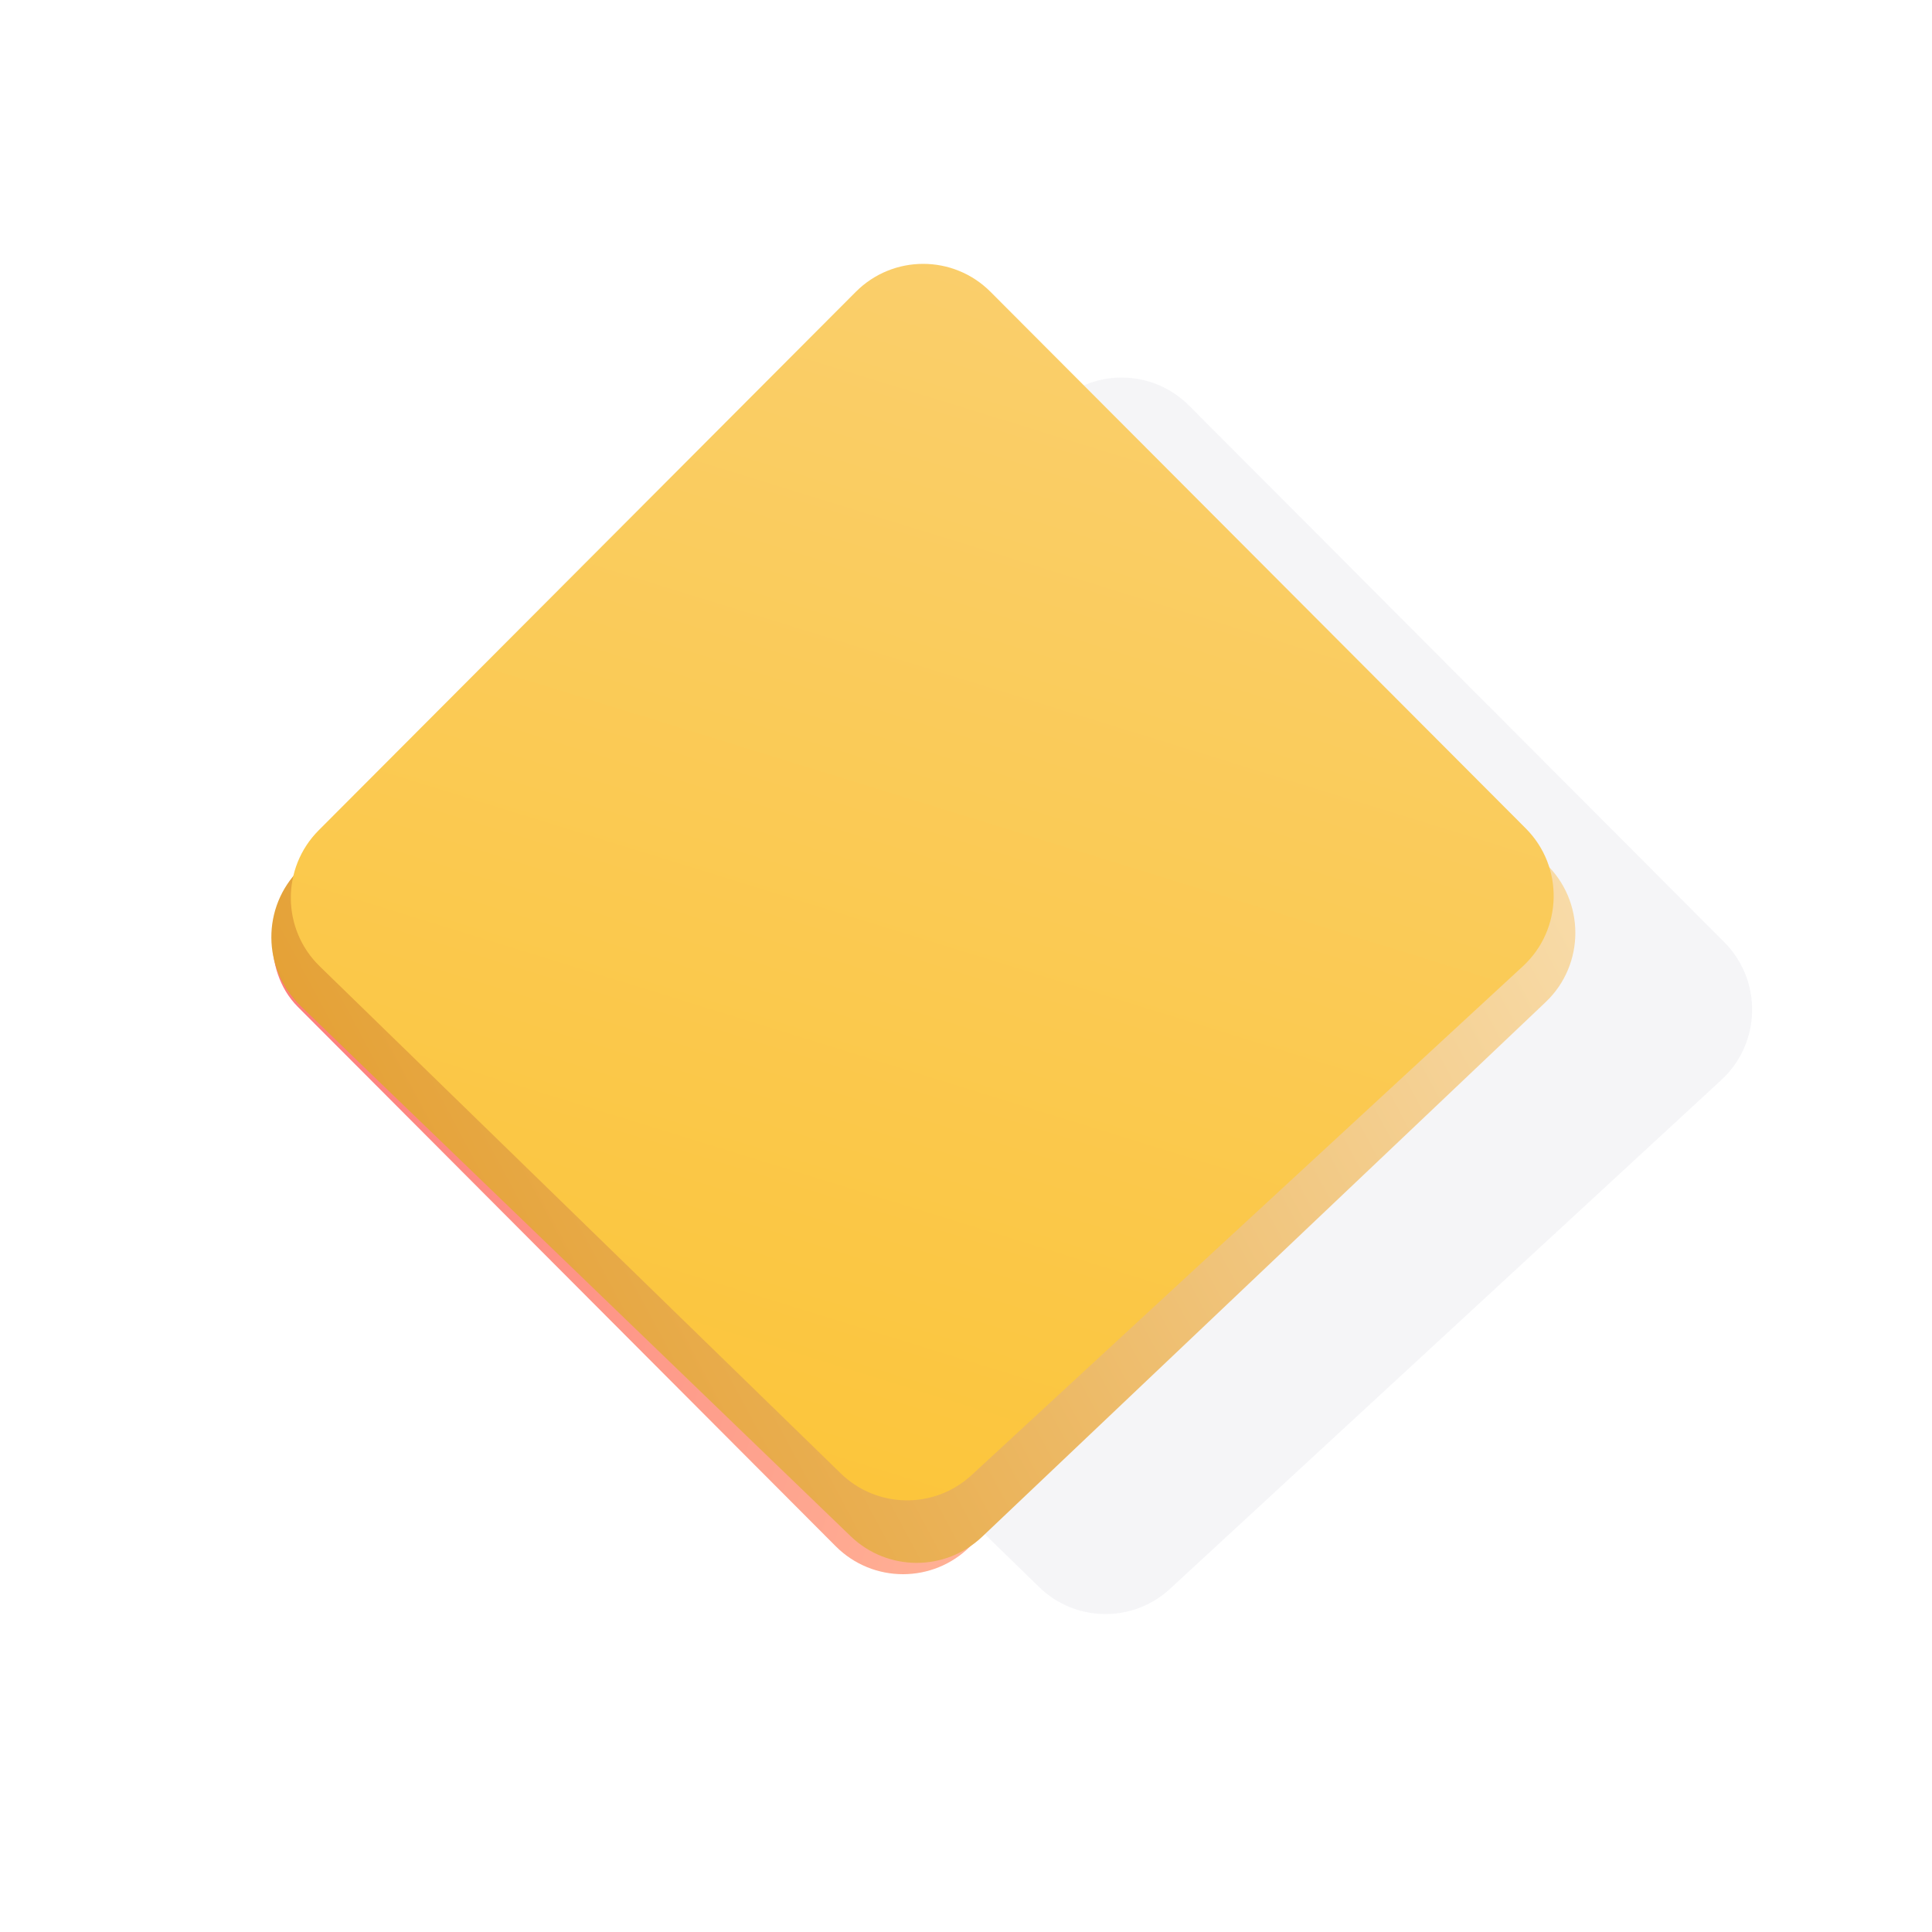 <svg width="122" height="122" viewBox="0 0 122 122" fill="none" xmlns="http://www.w3.org/2000/svg">
<g opacity="0.16" filter="url(#filter0_f_386_116254)">
<path d="M66.572 25.608C68.922 23.253 72.731 23.253 75.08 25.608L108.879 59.492C111.297 61.916 111.216 65.871 108.7 68.193L73.886 100.328C71.538 102.495 67.91 102.447 65.62 100.219L32.721 68.2C30.312 65.855 30.284 61.988 32.658 59.608L66.572 25.608Z" fill="#26255F" fill-opacity="0.3"/>
</g>
<g filter="url(#filter1_f_386_116254)">
<rect width="60.159" height="60.159" rx="6.023" transform="matrix(0.706 0.708 -0.706 0.708 57.023 16.719)" fill="url(#paint0_linear_386_116254)" fill-opacity="0.6"/>
</g>
<path d="M53.328 20.804C55.63 18.524 59.317 18.477 61.675 20.698L97.581 54.509C100.104 56.885 100.112 60.9 97.598 63.285L62.022 97.04C59.689 99.253 56.033 99.239 53.717 97.007L18.981 63.523C16.543 61.172 16.516 57.269 18.922 54.886L53.328 20.804Z" fill="url(#paint1_linear_386_116254)"/>
<path d="M54.041 18.429C56.39 16.073 60.2 16.073 62.549 18.429L96.348 52.312C98.766 54.736 98.684 58.691 96.168 61.014L61.354 93.148C59.006 95.316 55.379 95.268 53.089 93.039L20.19 61.02C17.781 58.676 17.753 54.808 20.127 52.428L54.041 18.429Z" fill="url(#paint2_linear_386_116254)"/>
<defs>
<filter id="filter0_f_386_116254" x="29.443" y="22.388" width="82.651" height="80.987" filterUnits="userSpaceOnUse" color-interpolation-filters="sRGB">
<feFlood flood-opacity="0" result="BackgroundImageFix"/>
<feBlend mode="normal" in="SourceGraphic" in2="BackgroundImageFix" result="shape"/>
<feGaussianBlur stdDeviation="0.727" result="effect1_foregroundBlur_386_116254"/>
</filter>
<filter id="filter1_f_386_116254" x="6.129" y="8.316" width="101.79" height="101.991" filterUnits="userSpaceOnUse" color-interpolation-filters="sRGB">
<feFlood flood-opacity="0" result="BackgroundImageFix"/>
<feBlend mode="normal" in="SourceGraphic" in2="BackgroundImageFix" result="shape"/>
<feGaussianBlur stdDeviation="5.45" result="effect1_foregroundBlur_386_116254"/>
</filter>
<linearGradient id="paint0_linear_386_116254" x1="58.751" y1="3.868" x2="-8.957" y2="40.97" gradientUnits="userSpaceOnUse">
<stop stop-color="#FFA361"/>
<stop offset="1" stop-color="#FD2222"/>
</linearGradient>
<linearGradient id="paint1_linear_386_116254" x1="103.372" y1="55.776" x2="32.787" y2="93.57" gradientUnits="userSpaceOnUse">
<stop stop-color="#F9DEAE"/>
<stop offset="1" stop-color="#E4A034"/>
</linearGradient>
<linearGradient id="paint2_linear_386_116254" x1="84.066" y1="2.879" x2="52.504" y2="104.73" gradientUnits="userSpaceOnUse">
<stop stop-color="#F9D178"/>
<stop offset="1" stop-color="#FCC435"/>
</linearGradient>
</defs>
</svg>
